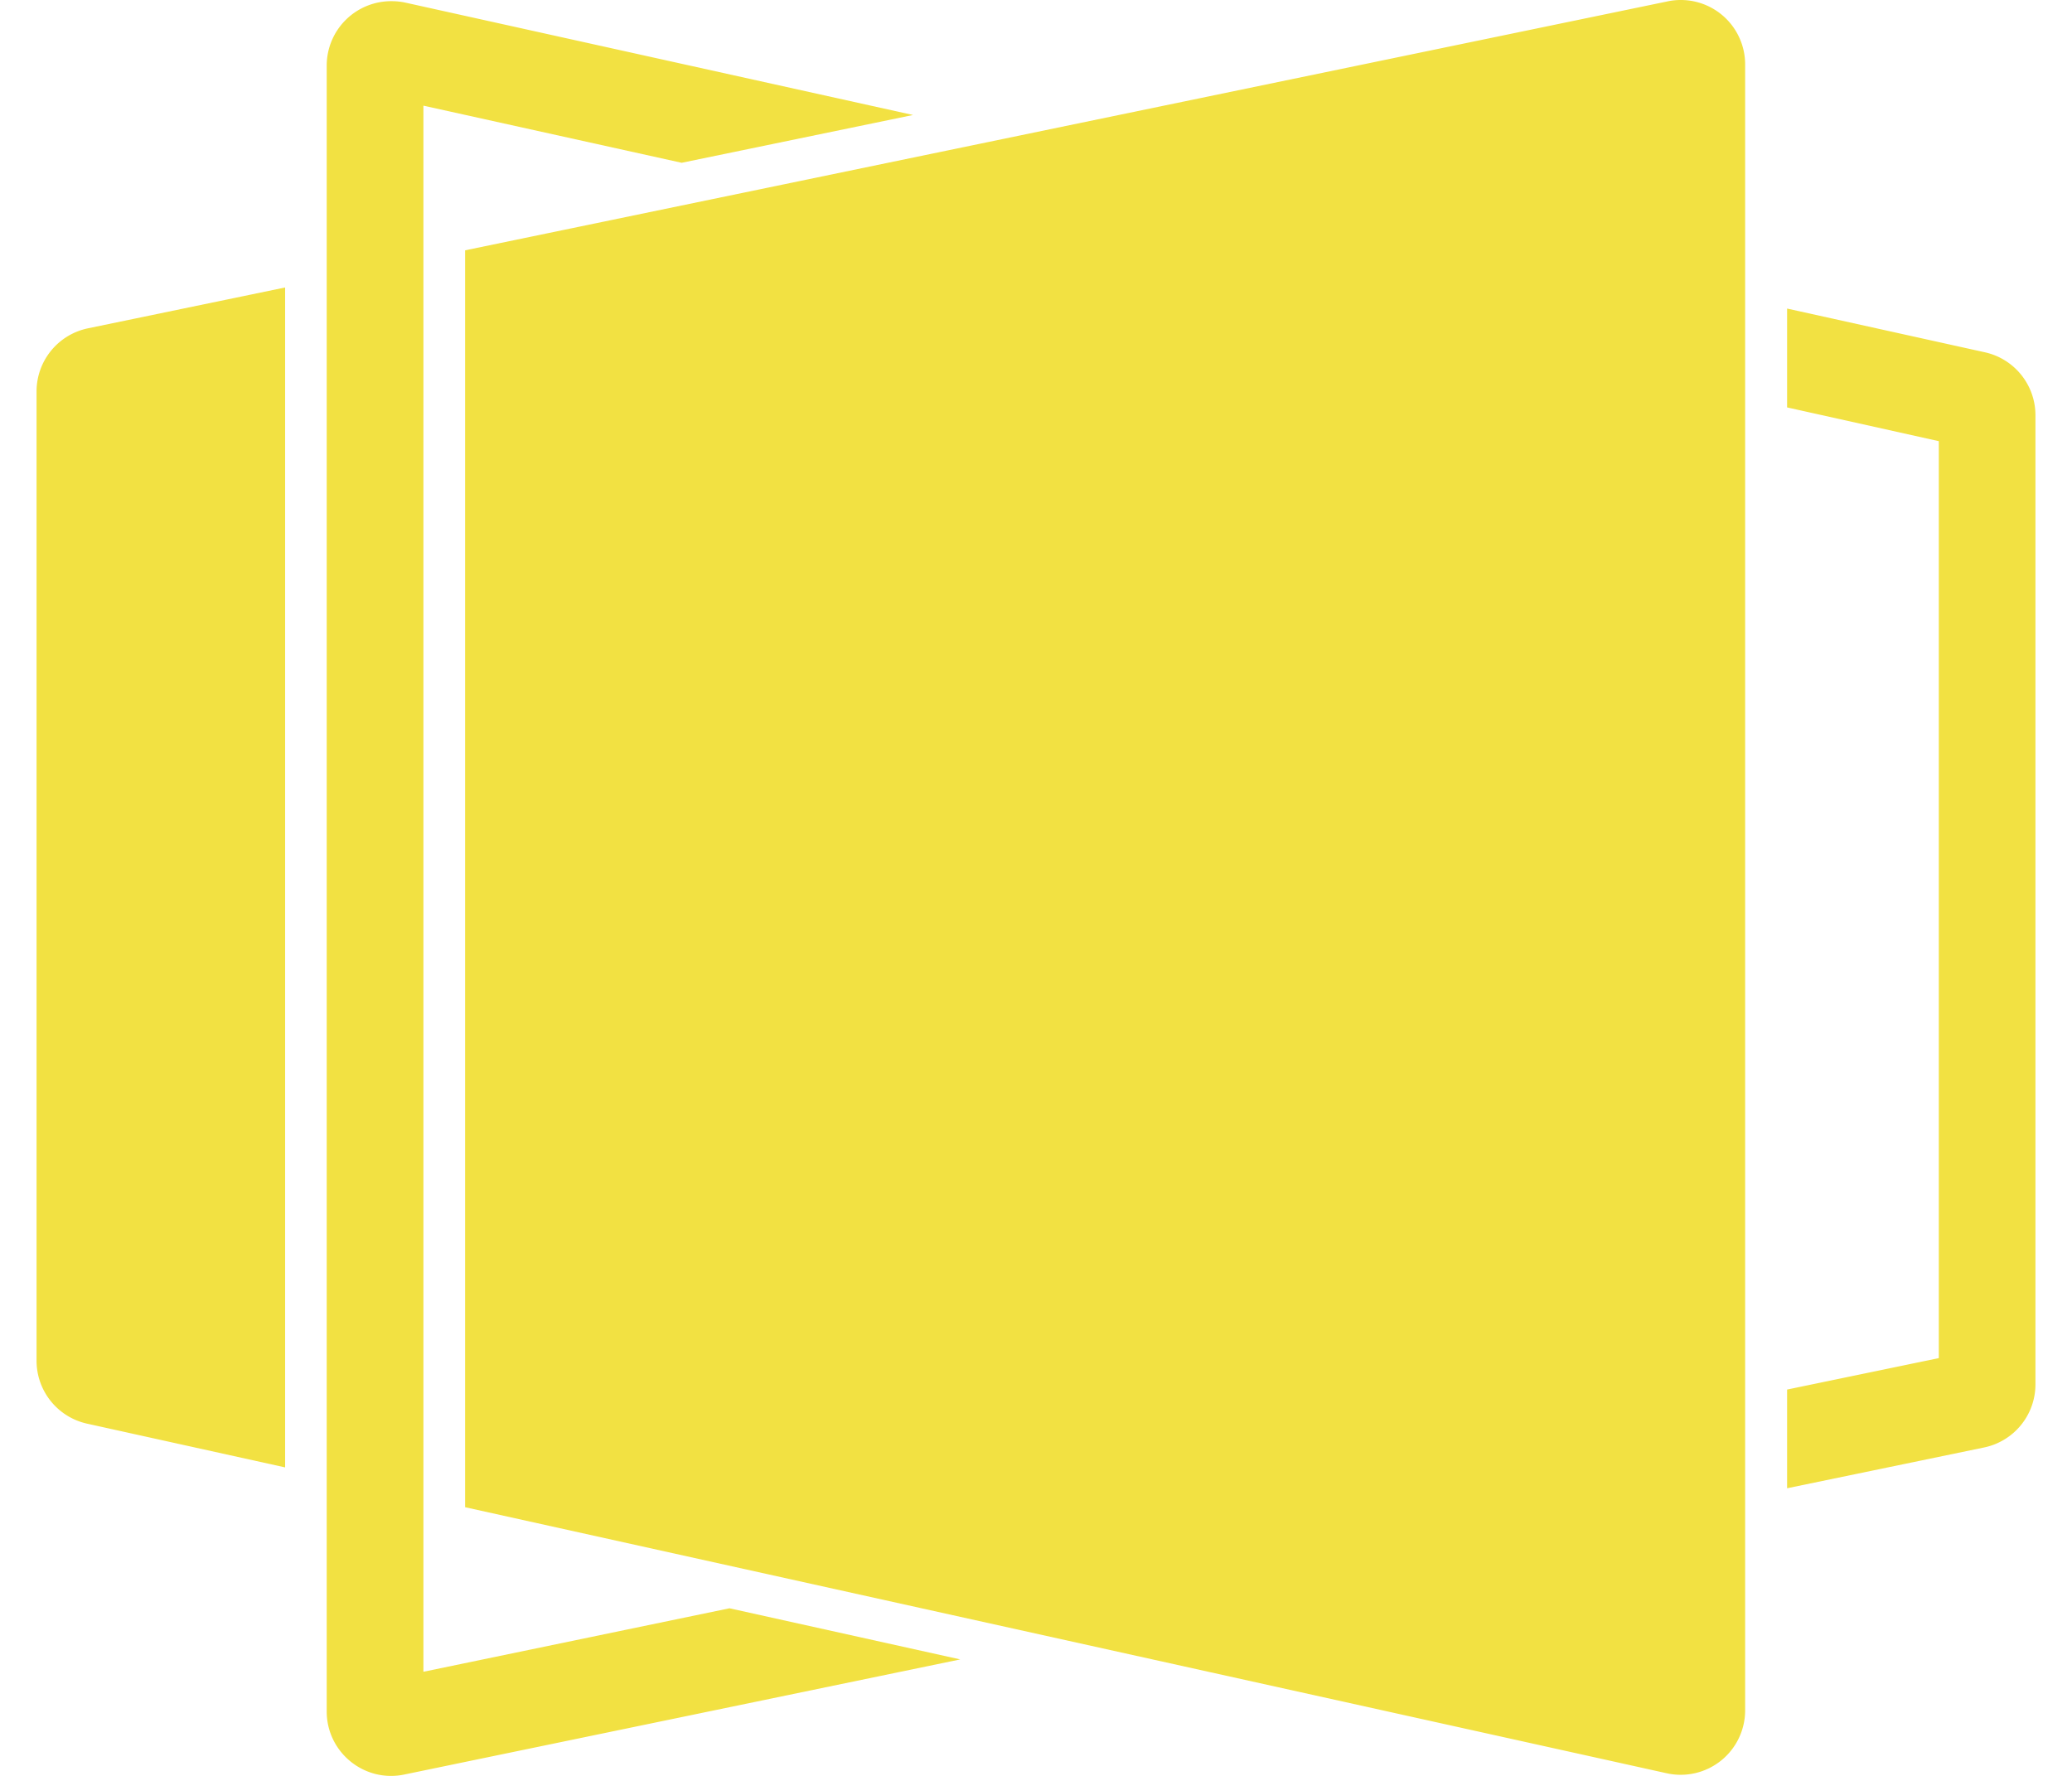 <svg fill="#F2E142" role="img" viewBox="0 0 28 24" xmlns="http://www.w3.org/2000/svg"><title>reveal.js</title><path d="M5.301 0.016a0.871 0.871 0 0 0-0.886 0.872v22.241c0 0.551 0.506 0.965 1.047 0.853l7.514-1.556-3.118-0.691-4.136 0.858V1.428l3.49 0.772 3.126-0.646-6.862-1.519a0.871 0.871 0 0 0-0.175-0.019z m17.237 0.002L6.285 3.383v16.986l16.24 3.596a0.871 0.871 0 0 0 1.058-0.853V0.87a0.87 0.87 0 0 0-1.046-0.852zM3.853 3.885l-2.664 0.552A0.871 0.871 0 0 0 0.494 5.292v13.1a0.871 0.871 0 0 0 0.683 0.848l2.676 0.591V3.886z m20.297 0.284V5.506l2.05 0.456v12.392l-2.05 0.425v1.334l2.661-0.551A0.871 0.871 0 0 0 27.506 18.708V5.61a0.871 0.871 0 0 0-0.683-0.849l-2.673-0.591z"/></svg>